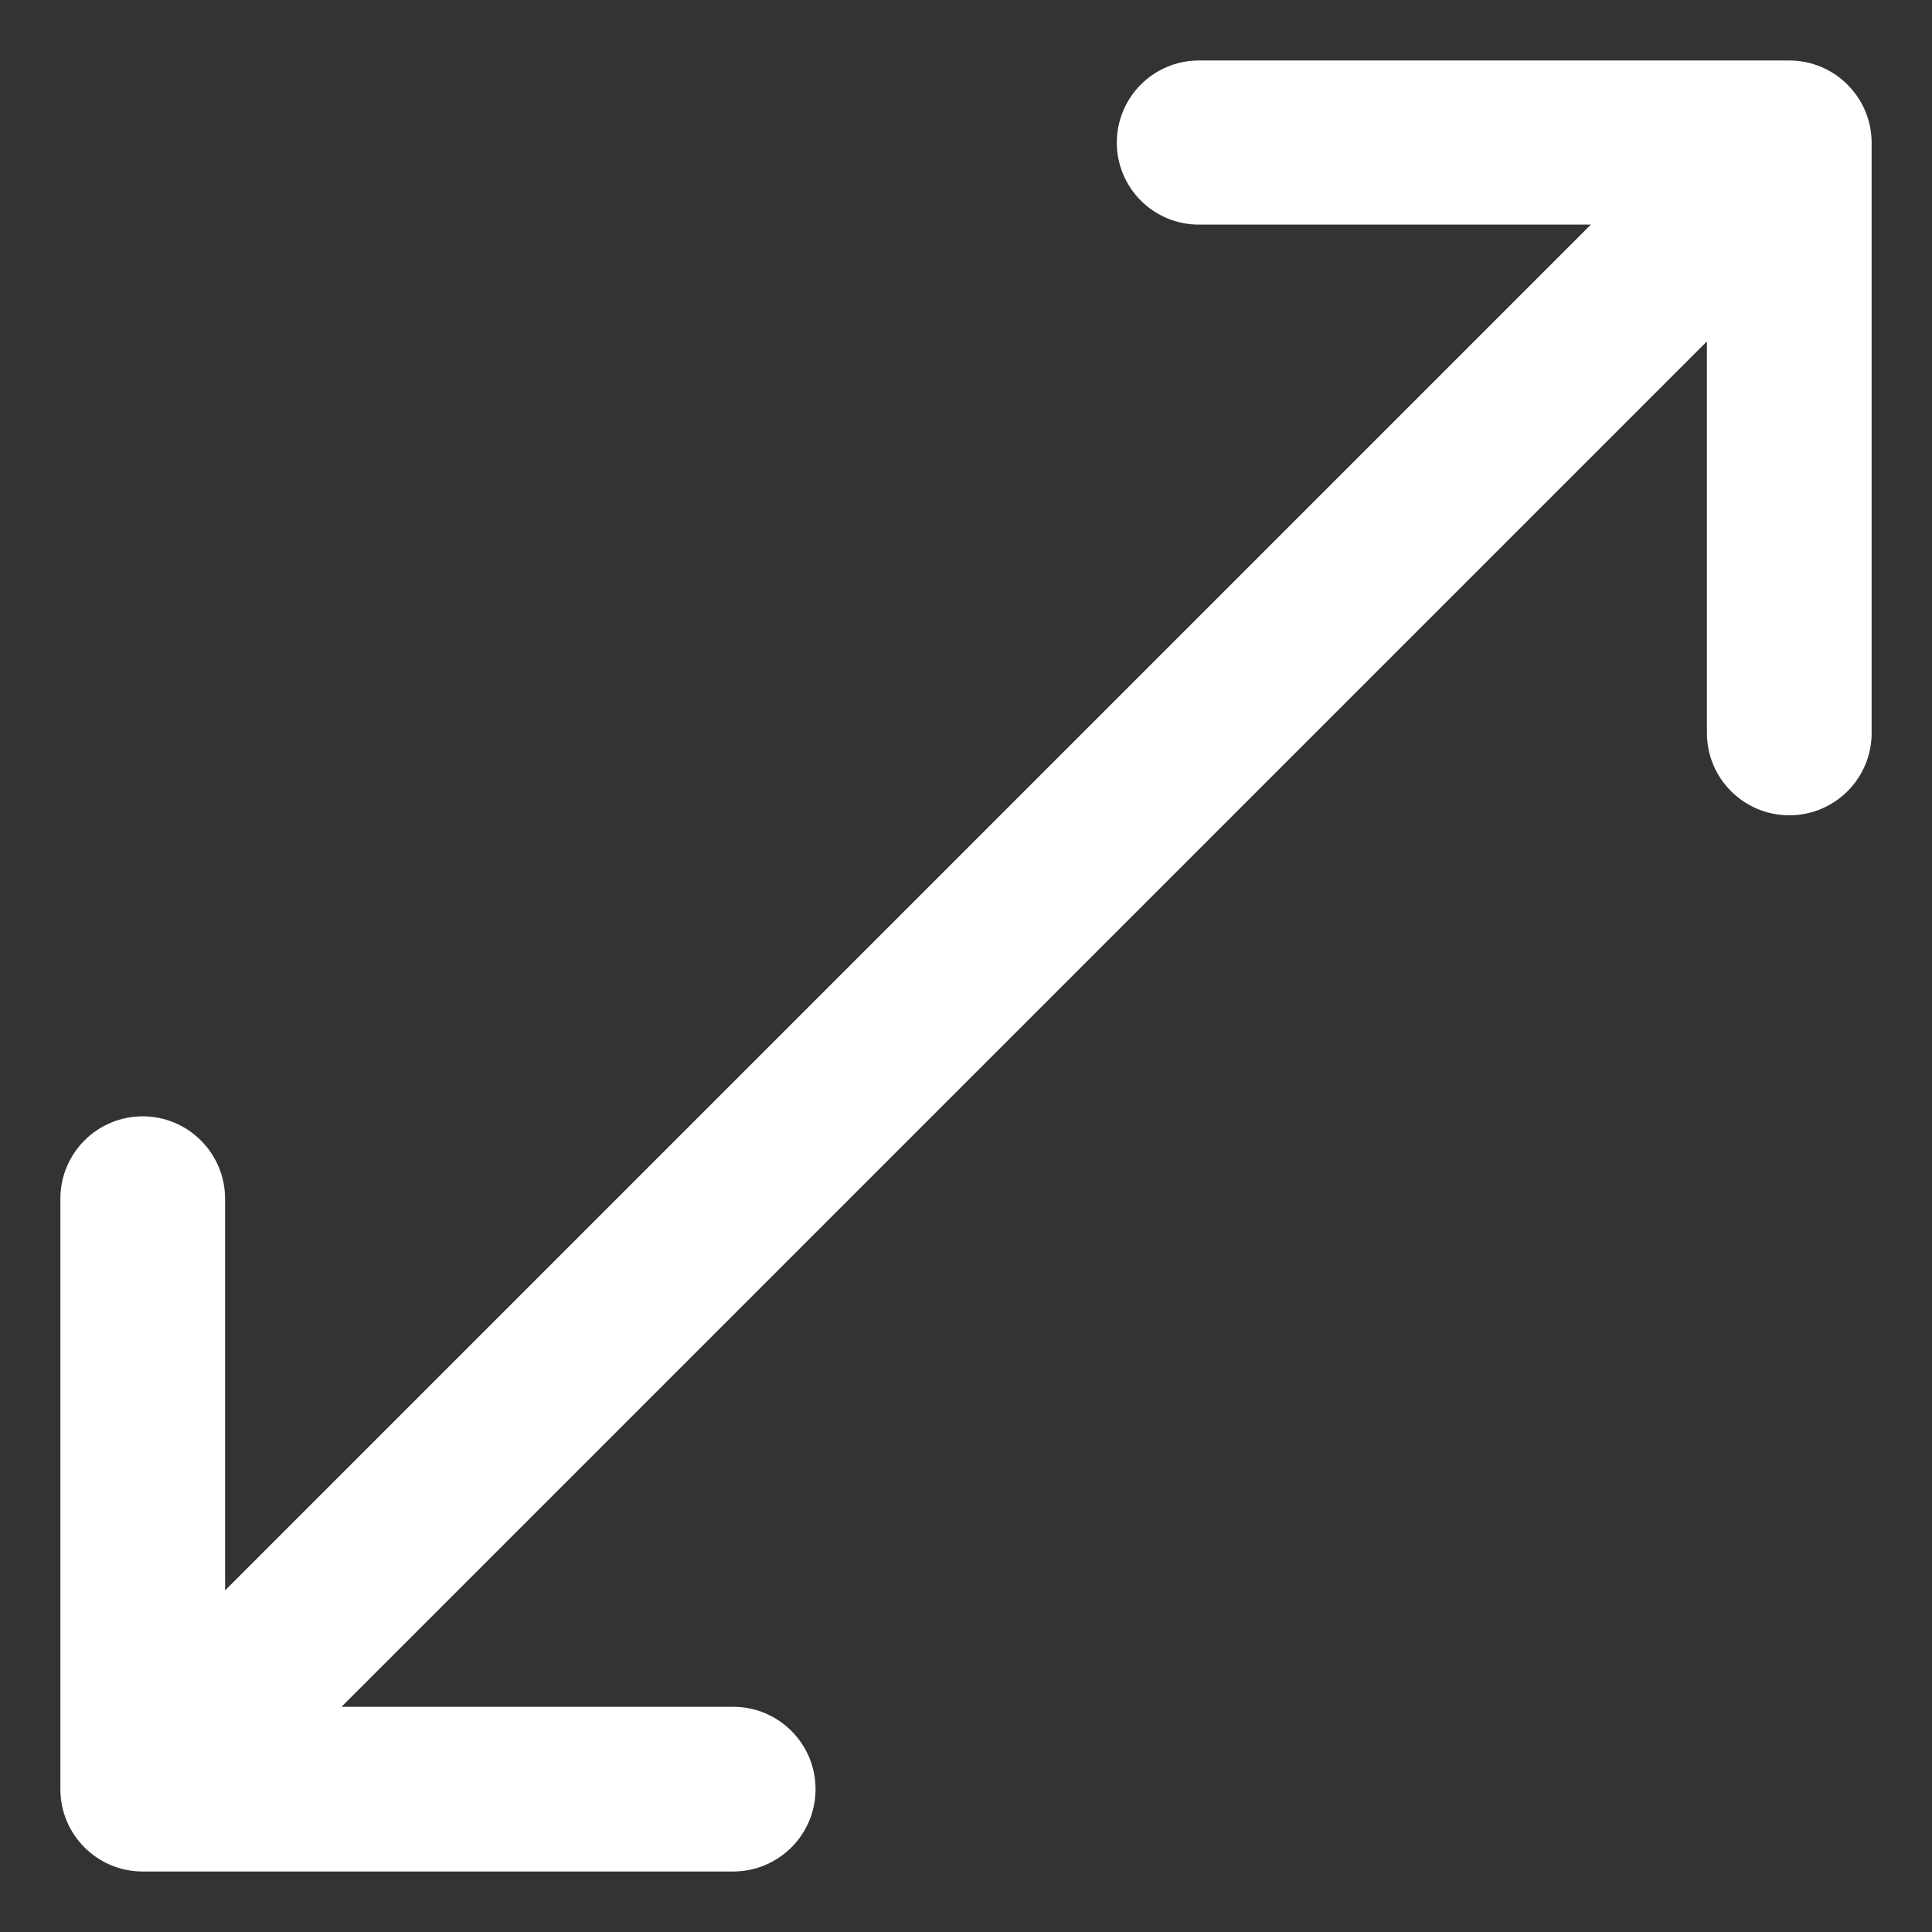 <svg width="16" height="16" viewBox="0 0 16 16" fill="none" xmlns="http://www.w3.org/2000/svg">
<rect x="0" y="0" width="16" height="16" fill="#333333" stroke="none"/>
<g id="maximize 1" clip-path="url(#clip0_1521_11341)">
<path id="Vector" fill-rule="evenodd" clip-rule="evenodd" d="M14.136 2.827L2.828 14.135H6.072C6.448 14.135 6.754 14.44 6.754 14.817C6.754 15.194 6.448 15.499 6.072 15.499H1.182C0.805 15.499 0.5 15.194 0.5 14.817V9.927C0.5 9.55 0.805 9.245 1.182 9.245C1.558 9.245 1.864 9.551 1.864 9.927V13.171L13.175 1.86H9.928C9.553 1.86 9.249 1.556 9.249 1.181C9.249 0.806 9.553 0.501 9.928 0.501H14.818C15.194 0.501 15.499 0.806 15.5 1.181V6.071C15.5 6.447 15.195 6.752 14.818 6.752C14.442 6.752 14.136 6.447 14.136 6.071V2.827Z" fill="white"/>
</g>
<defs>
<clipPath id="clip0_1521_11341">
<rect width="16" height="16" fill="white"/>
</clipPath>
</defs>
</svg>
